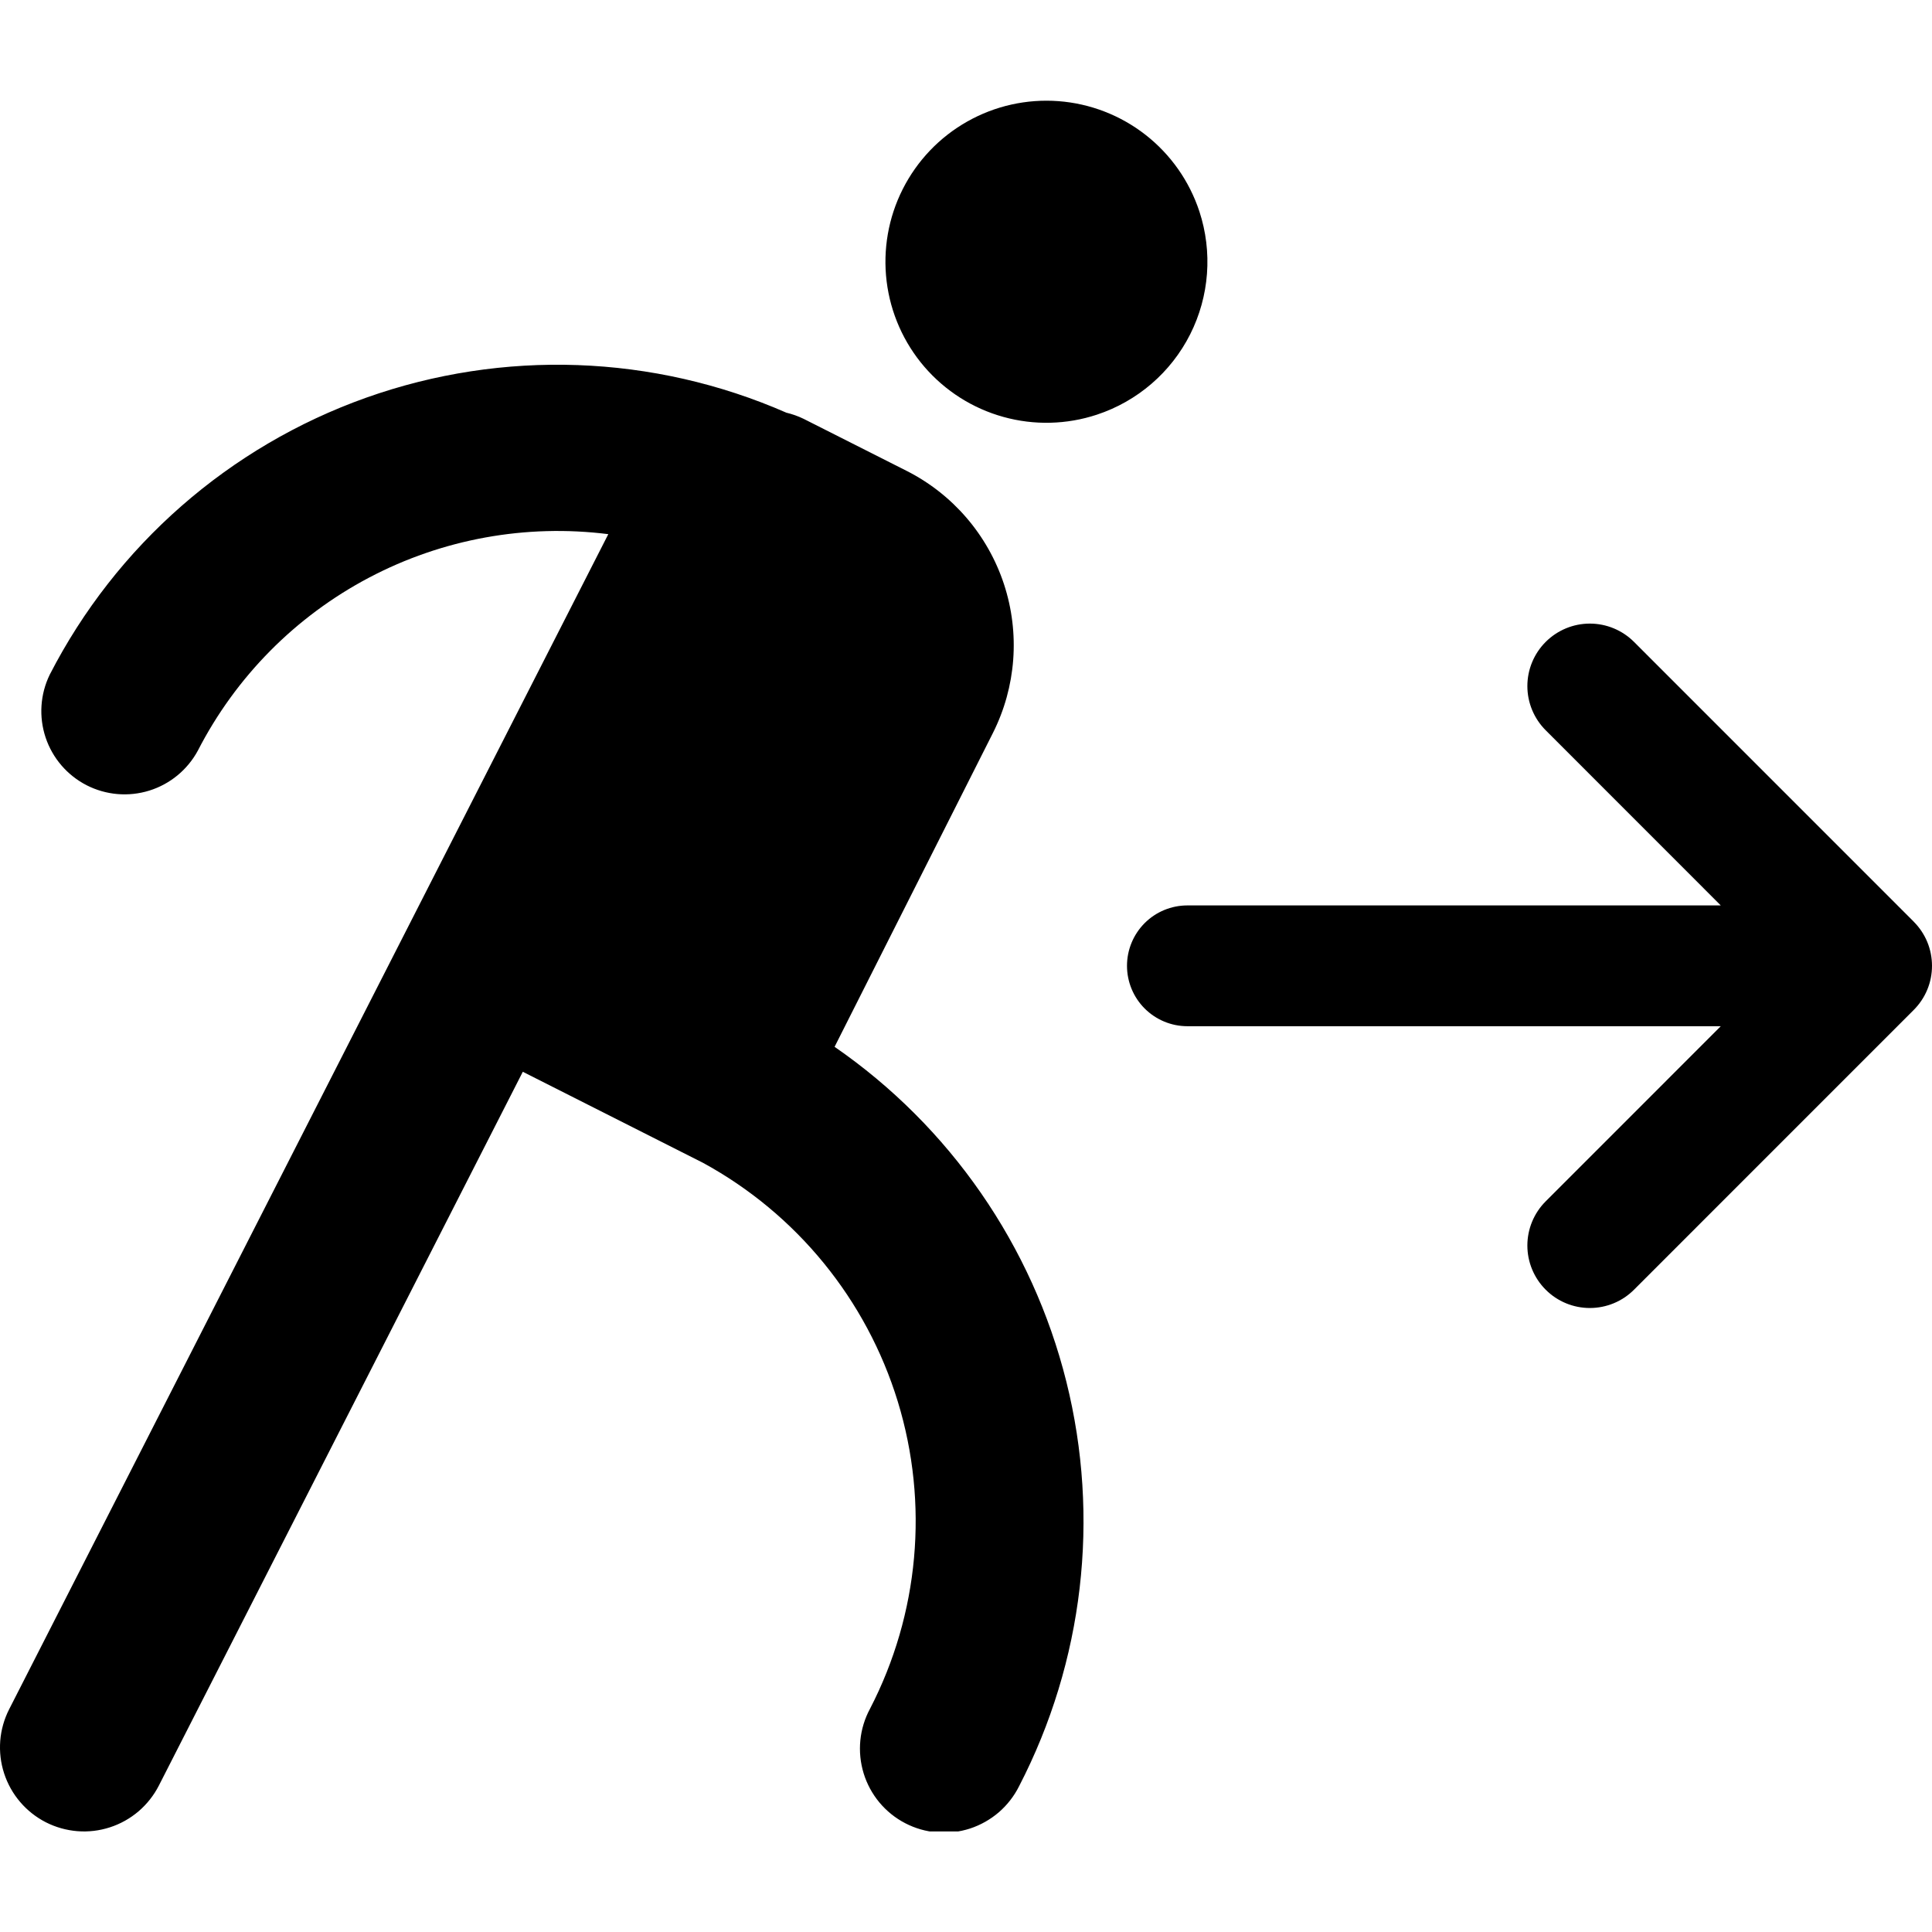 <svg id="displaced" width="48" height="48" viewBox="0 0 48 43" fill="none" xmlns="http://www.w3.org/2000/svg">
<g clip-path="url(#clip0_6013_51995)">
<path d="M47.545 20.397L40.597 13.448C40.306 13.157 39.911 12.993 39.499 12.993C39.088 12.993 38.693 13.157 38.402 13.448C38.111 13.739 37.947 14.134 37.947 14.546C37.947 14.957 38.111 15.352 38.402 15.643L42.752 19.995H29.5C29.102 19.995 28.72 20.153 28.439 20.434C28.158 20.716 28 21.097 28 21.495C28 21.893 28.158 22.275 28.439 22.556C28.72 22.837 29.102 22.996 29.5 22.996H42.752L38.402 27.347C38.111 27.638 37.947 28.033 37.947 28.445C37.947 28.856 38.111 29.251 38.402 29.542C38.693 29.834 39.088 29.997 39.499 29.997C39.911 29.997 40.306 29.834 40.597 29.542L47.545 22.593C47.689 22.449 47.804 22.278 47.882 22.09C47.96 21.902 48 21.7 48 21.496C48 21.292 47.96 21.09 47.882 20.901C47.804 20.713 47.689 20.542 47.545 20.398M29.798 2.752C29.55 2 29.086 1.339 28.462 0.851C27.839 0.364 27.085 0.072 26.297 0.013C25.508 -0.046 24.719 0.13 24.03 0.52C23.341 0.909 22.784 1.494 22.427 2.201C22.071 2.907 21.932 3.704 22.028 4.489C22.124 5.275 22.451 6.014 22.967 6.614C23.483 7.213 24.166 7.647 24.928 7.858C25.69 8.07 26.498 8.051 27.25 7.803C28.257 7.471 29.092 6.753 29.57 5.805C30.047 4.858 30.129 3.76 29.798 2.752ZM20.735 23.508L24.666 15.716C25.246 14.567 25.345 13.235 24.943 12.012C24.54 10.789 23.669 9.776 22.52 9.196L19.964 7.905C19.828 7.839 19.684 7.788 19.537 7.753C16.231 6.305 12.497 6.172 9.096 7.381C5.696 8.591 2.884 11.052 1.235 14.263C0.998 14.75 0.962 15.31 1.133 15.823C1.305 16.337 1.671 16.762 2.152 17.009C2.634 17.255 3.193 17.303 3.71 17.142C4.226 16.981 4.659 16.624 4.916 16.148C5.859 14.313 7.343 12.814 9.167 11.852C10.991 10.89 13.067 10.513 15.113 10.771L0.228 39.965C0.103 40.21 0.028 40.476 0.006 40.749C-0.015 41.023 0.017 41.297 0.102 41.558C0.187 41.819 0.322 42.061 0.5 42.269C0.678 42.478 0.895 42.649 1.139 42.774C1.383 42.898 1.65 42.973 1.923 42.995C2.196 43.017 2.471 42.984 2.732 42.899C2.992 42.815 3.234 42.679 3.442 42.502C3.651 42.323 3.822 42.106 3.947 41.862L12.989 24.128L17.464 26.389C19.791 27.657 21.529 29.788 22.306 32.323C23.082 34.859 22.834 37.597 21.616 39.952C21.484 40.196 21.402 40.464 21.375 40.739C21.348 41.015 21.376 41.293 21.457 41.558C21.538 41.823 21.672 42.069 21.849 42.282C22.026 42.494 22.244 42.67 22.49 42.797C22.736 42.925 23.005 43.002 23.281 43.025C23.557 43.048 23.835 43.015 24.098 42.93C24.361 42.844 24.605 42.706 24.815 42.526C25.024 42.345 25.196 42.124 25.32 41.876C26.92 38.78 27.337 35.207 26.493 31.826C25.649 28.445 23.602 25.488 20.735 23.508Z" fill="currentColor"/>
</g>
<defs>
<clipPath id="clip0_6013_51995">
<rect width="48" height="43" fill="white" transform="translate(0 0.001)"/>
</clipPath>
</defs>
</svg>
